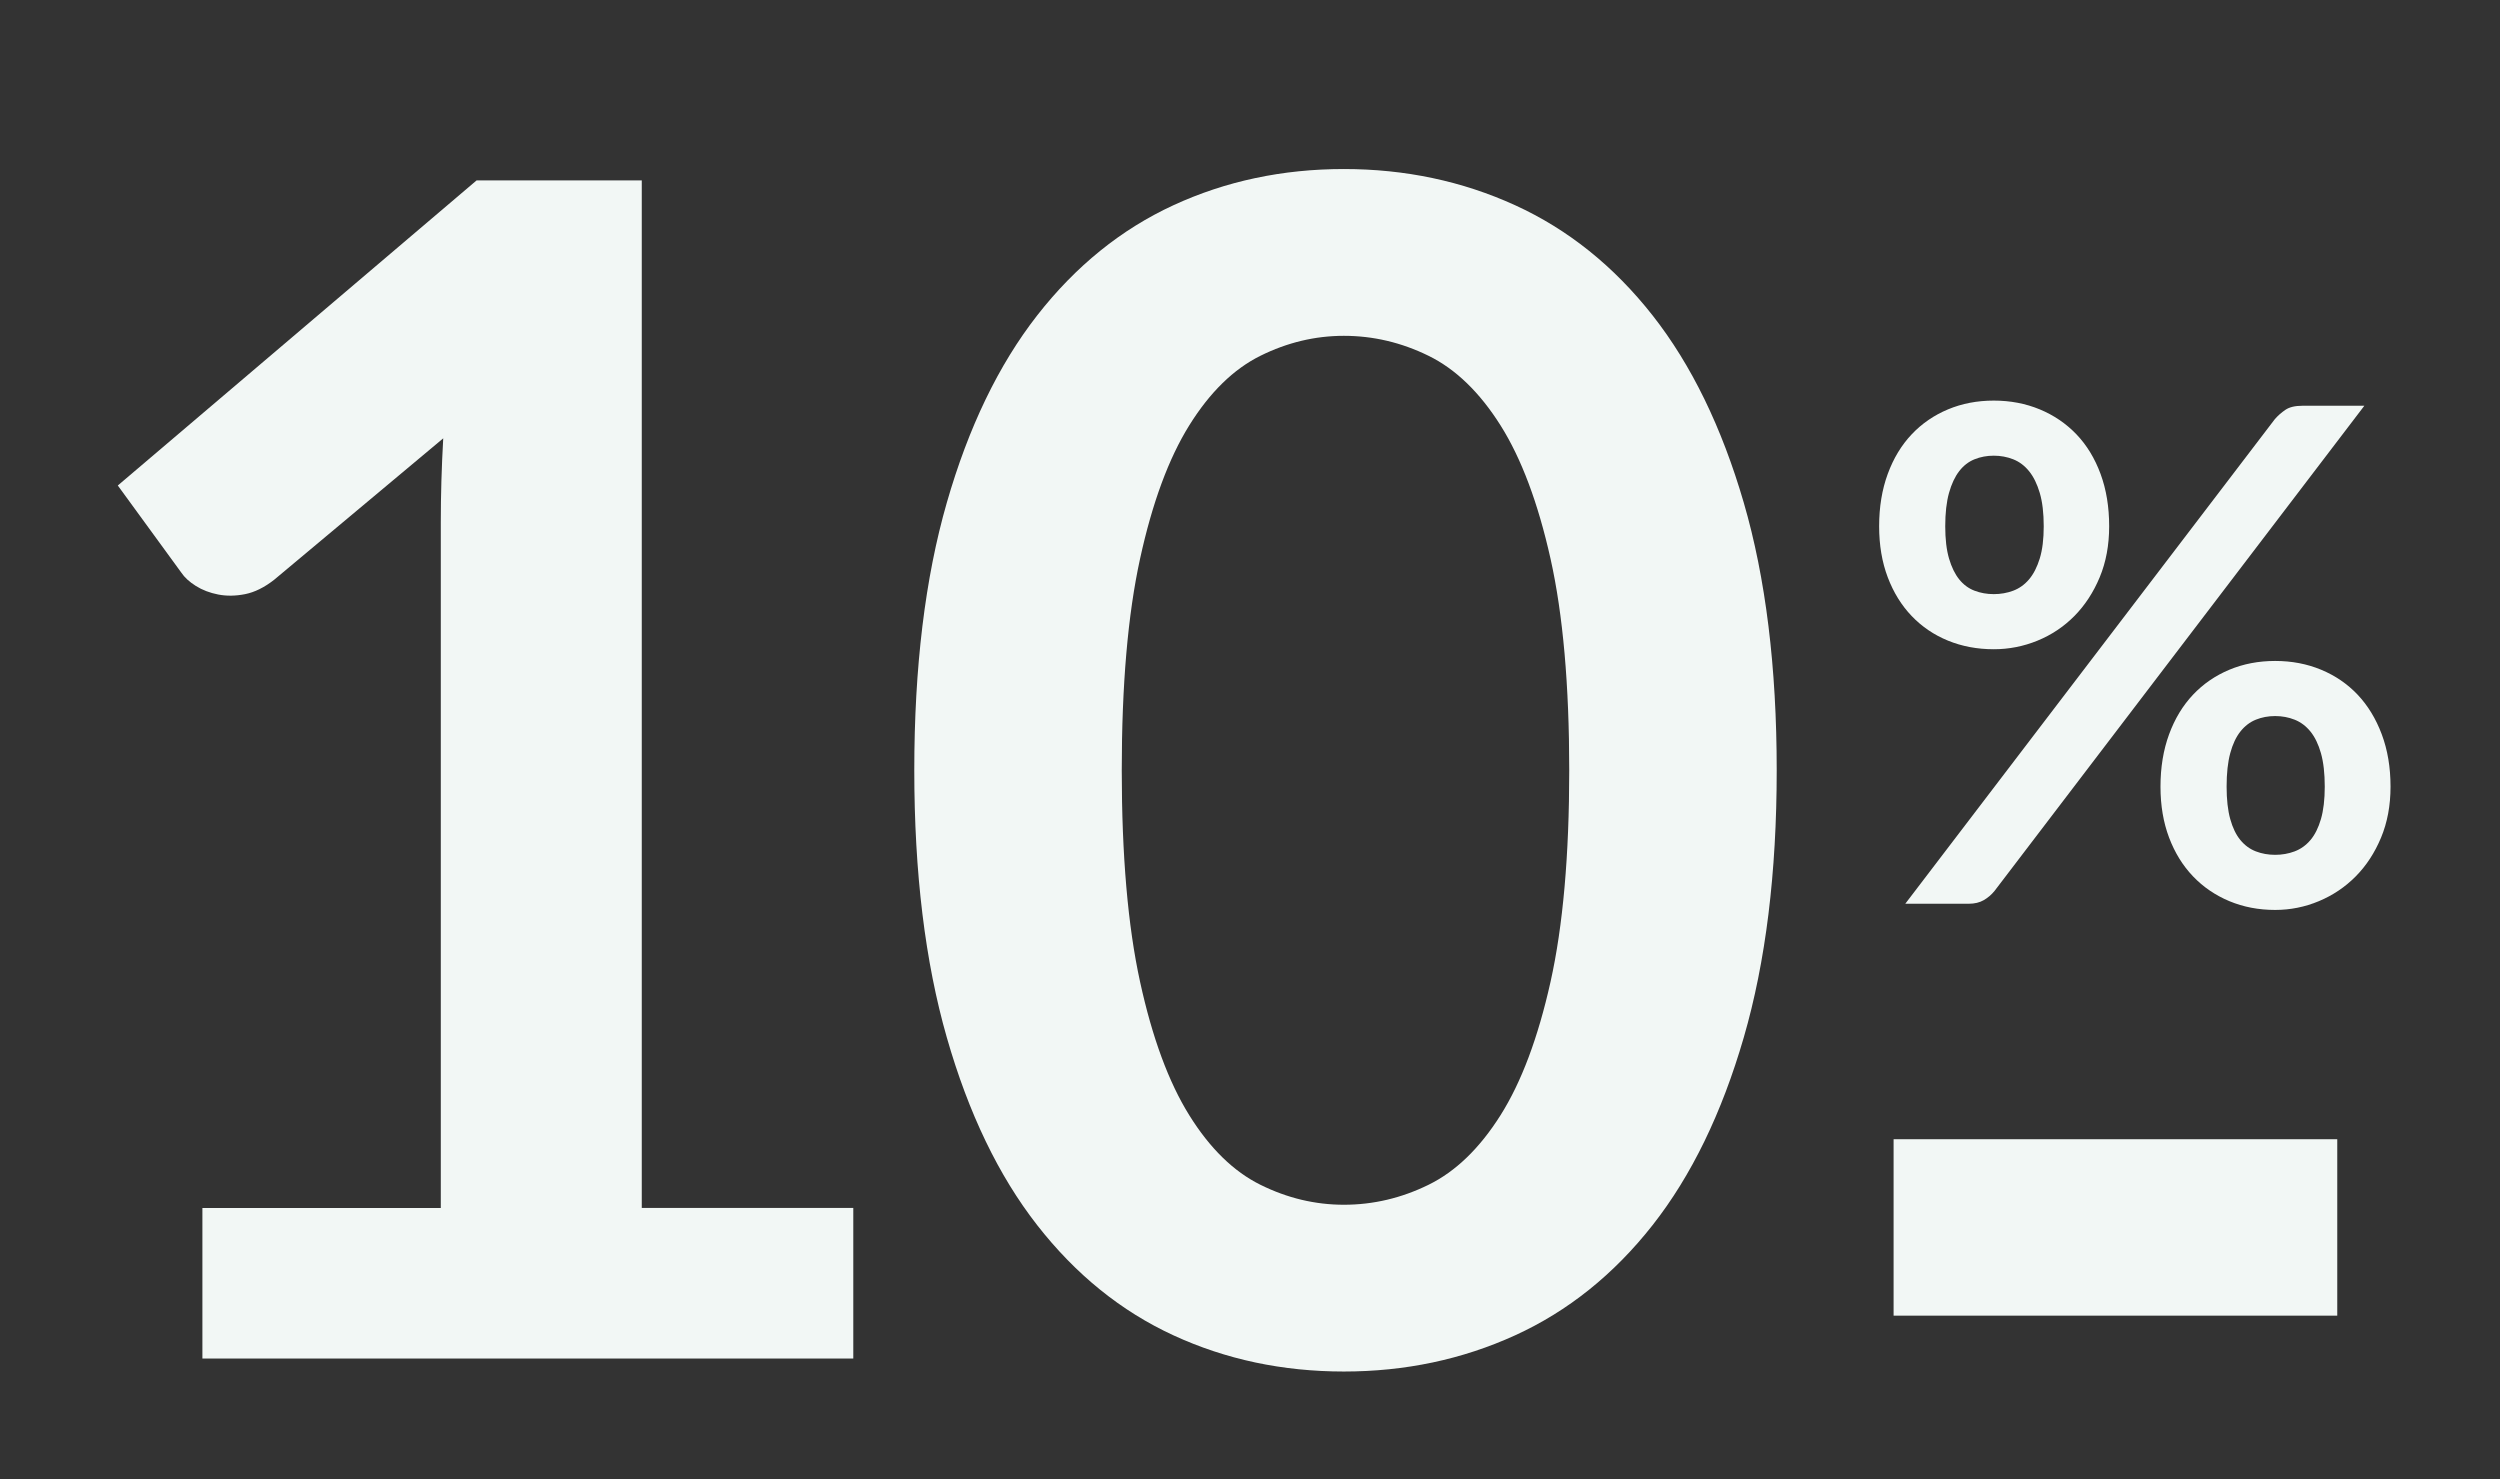<?xml version="1.0" encoding="utf-8"?>
<!-- Generator: Adobe Illustrator 16.0.0, SVG Export Plug-In . SVG Version: 6.00 Build 0)  -->
<!DOCTYPE svg PUBLIC "-//W3C//DTD SVG 1.1//EN" "http://www.w3.org/Graphics/SVG/1.1/DTD/svg11.dtd">
<svg version="1.1" id="Layer_1" xmlns="http://www.w3.org/2000/svg" xmlns:xlink="http://www.w3.org/1999/xlink" x="0px" y="0px"
	 width="139.56px" height="82.564px" viewBox="0 0 139.56 82.564" enable-background="new 0 0 139.56 82.564" xml:space="preserve">
<rect x="0" y="0" width="139.56" height="82.564" fill="#333333" stroke="none"/>
<g>
	<path fill="#F2F7F5" d="M47.634,67.435v8.402H11.299v-8.402h13.308V29.147c0-1.514,0.045-3.073,0.136-4.678l-9.447,7.903
		c-0.545,0.424-1.083,0.689-1.612,0.795c-0.53,0.106-1.03,0.113-1.499,0.022c-0.47-0.091-0.886-0.25-1.249-0.477
		c-0.363-0.228-0.636-0.477-0.817-0.75l-3.543-4.86l20.03-17.032h9.22v57.363H47.634z"/>
	<path fill="#F2F7F5" d="M99.183,43c0,5.723-0.613,10.696-1.84,14.92c-1.226,4.224-2.922,7.714-5.086,10.469
		c-2.166,2.756-4.724,4.807-7.676,6.154s-6.14,2.021-9.561,2.021c-3.422,0-6.594-0.674-9.515-2.021
		c-2.922-1.347-5.458-3.398-7.608-6.154c-2.15-2.755-3.831-6.245-5.041-10.469c-1.211-4.224-1.817-9.197-1.817-14.92
		c0-5.752,0.605-10.734,1.817-14.943c1.21-4.208,2.891-7.69,5.041-10.446c2.15-2.755,4.686-4.806,7.608-6.154
		c2.921-1.347,6.093-2.021,9.515-2.021c3.421,0,6.608,0.674,9.561,2.021c2.952,1.348,5.51,3.399,7.676,6.154
		c2.164,2.756,3.86,6.238,5.086,10.446C98.569,32.266,99.183,37.248,99.183,43z M87.601,43c0-4.753-0.348-8.69-1.044-11.809
		c-0.697-3.118-1.628-5.601-2.793-7.448c-1.166-1.847-2.505-3.141-4.02-3.883c-1.514-0.742-3.088-1.113-4.723-1.113
		c-1.605,0-3.157,0.371-4.656,1.113c-1.499,0.742-2.824,2.037-3.974,3.883c-1.151,1.847-2.067,4.33-2.748,7.448
		C62.961,34.31,62.621,38.247,62.621,43c0,4.754,0.341,8.69,1.022,11.809c0.681,3.119,1.597,5.602,2.748,7.449
		c1.15,1.847,2.475,3.142,3.974,3.883c1.499,0.742,3.05,1.113,4.656,1.113c1.635,0,3.209-0.371,4.723-1.113
		c1.514-0.742,2.854-2.036,4.02-3.883c1.166-1.847,2.097-4.33,2.793-7.449C87.252,51.69,87.601,47.754,87.601,43z"/>
</g>
<g>
	<path fill="#F2F7F5" d="M117.742,29.38c0,1.051-0.176,2-0.528,2.845c-0.353,0.846-0.824,1.567-1.413,2.163
		c-0.59,0.596-1.275,1.054-2.058,1.375c-0.781,0.32-1.596,0.48-2.441,0.48c-0.923,0-1.775-0.16-2.557-0.48
		c-0.782-0.32-1.458-0.779-2.028-1.375c-0.57-0.596-1.016-1.317-1.336-2.163c-0.32-0.846-0.48-1.794-0.48-2.845
		c0-1.077,0.16-2.05,0.48-2.922s0.766-1.608,1.336-2.211s1.246-1.067,2.028-1.394c0.781-0.327,1.634-0.49,2.557-0.49
		s1.778,0.164,2.566,0.49c0.788,0.327,1.471,0.792,2.048,1.394c0.576,0.603,1.025,1.339,1.346,2.211S117.742,28.303,117.742,29.38z
		 M126.989,23.401c0.166-0.192,0.362-0.366,0.586-0.519c0.225-0.154,0.542-0.231,0.952-0.231h3.46L111.34,49.739
		c-0.167,0.205-0.365,0.375-0.597,0.51c-0.23,0.134-0.513,0.202-0.846,0.202h-3.537L126.989,23.401z M114.089,29.38
		c0-0.743-0.074-1.365-0.222-1.865s-0.346-0.903-0.596-1.211s-0.545-0.529-0.884-0.664c-0.34-0.134-0.702-0.202-1.087-0.202
		c-0.384,0-0.743,0.067-1.076,0.202c-0.334,0.135-0.618,0.356-0.855,0.664s-0.427,0.711-0.567,1.211s-0.211,1.122-0.211,1.865
		c0,0.718,0.07,1.317,0.211,1.798c0.141,0.48,0.33,0.868,0.567,1.163s0.521,0.506,0.855,0.634c0.333,0.128,0.692,0.192,1.076,0.192
		c0.385,0,0.747-0.064,1.087-0.192c0.339-0.128,0.634-0.339,0.884-0.634s0.448-0.683,0.596-1.163
		C114.015,30.697,114.089,30.098,114.089,29.38z M133.449,43.914c0,1.051-0.177,1.999-0.529,2.845
		c-0.353,0.846-0.823,1.566-1.413,2.163c-0.59,0.596-1.275,1.057-2.057,1.384c-0.782,0.327-1.596,0.49-2.441,0.49
		c-0.923,0-1.775-0.164-2.557-0.49c-0.782-0.327-1.459-0.789-2.028-1.384c-0.57-0.596-1.017-1.317-1.337-2.163
		c-0.32-0.846-0.48-1.794-0.48-2.845c0-1.077,0.16-2.051,0.48-2.922s0.767-1.608,1.337-2.211c0.569-0.602,1.246-1.067,2.028-1.394
		c0.781-0.327,1.634-0.49,2.557-0.49s1.778,0.163,2.566,0.49c0.788,0.327,1.467,0.792,2.038,1.394
		c0.569,0.603,1.019,1.339,1.346,2.211C133.285,41.863,133.449,42.837,133.449,43.914z M129.777,43.914
		c0-0.743-0.071-1.365-0.212-1.865c-0.142-0.5-0.337-0.903-0.586-1.211c-0.25-0.308-0.545-0.529-0.885-0.663
		c-0.34-0.135-0.702-0.202-1.086-0.202c-0.385,0-0.744,0.067-1.077,0.202c-0.333,0.134-0.621,0.355-0.865,0.663
		c-0.243,0.308-0.432,0.711-0.566,1.211c-0.135,0.5-0.202,1.122-0.202,1.865c0,0.718,0.067,1.32,0.202,1.807
		c0.135,0.487,0.323,0.878,0.566,1.173c0.244,0.295,0.532,0.506,0.865,0.634c0.333,0.128,0.692,0.192,1.077,0.192
		c0.384,0,0.746-0.064,1.086-0.192c0.34-0.128,0.635-0.339,0.885-0.634c0.249-0.294,0.444-0.686,0.586-1.173
		C129.706,45.234,129.777,44.632,129.777,43.914z"/>
</g>
<g>
	<path fill="#F2F7F5" d="M105.708,63.596h24.767v9.849h-24.767V63.596z"/>
</g>
</svg>
